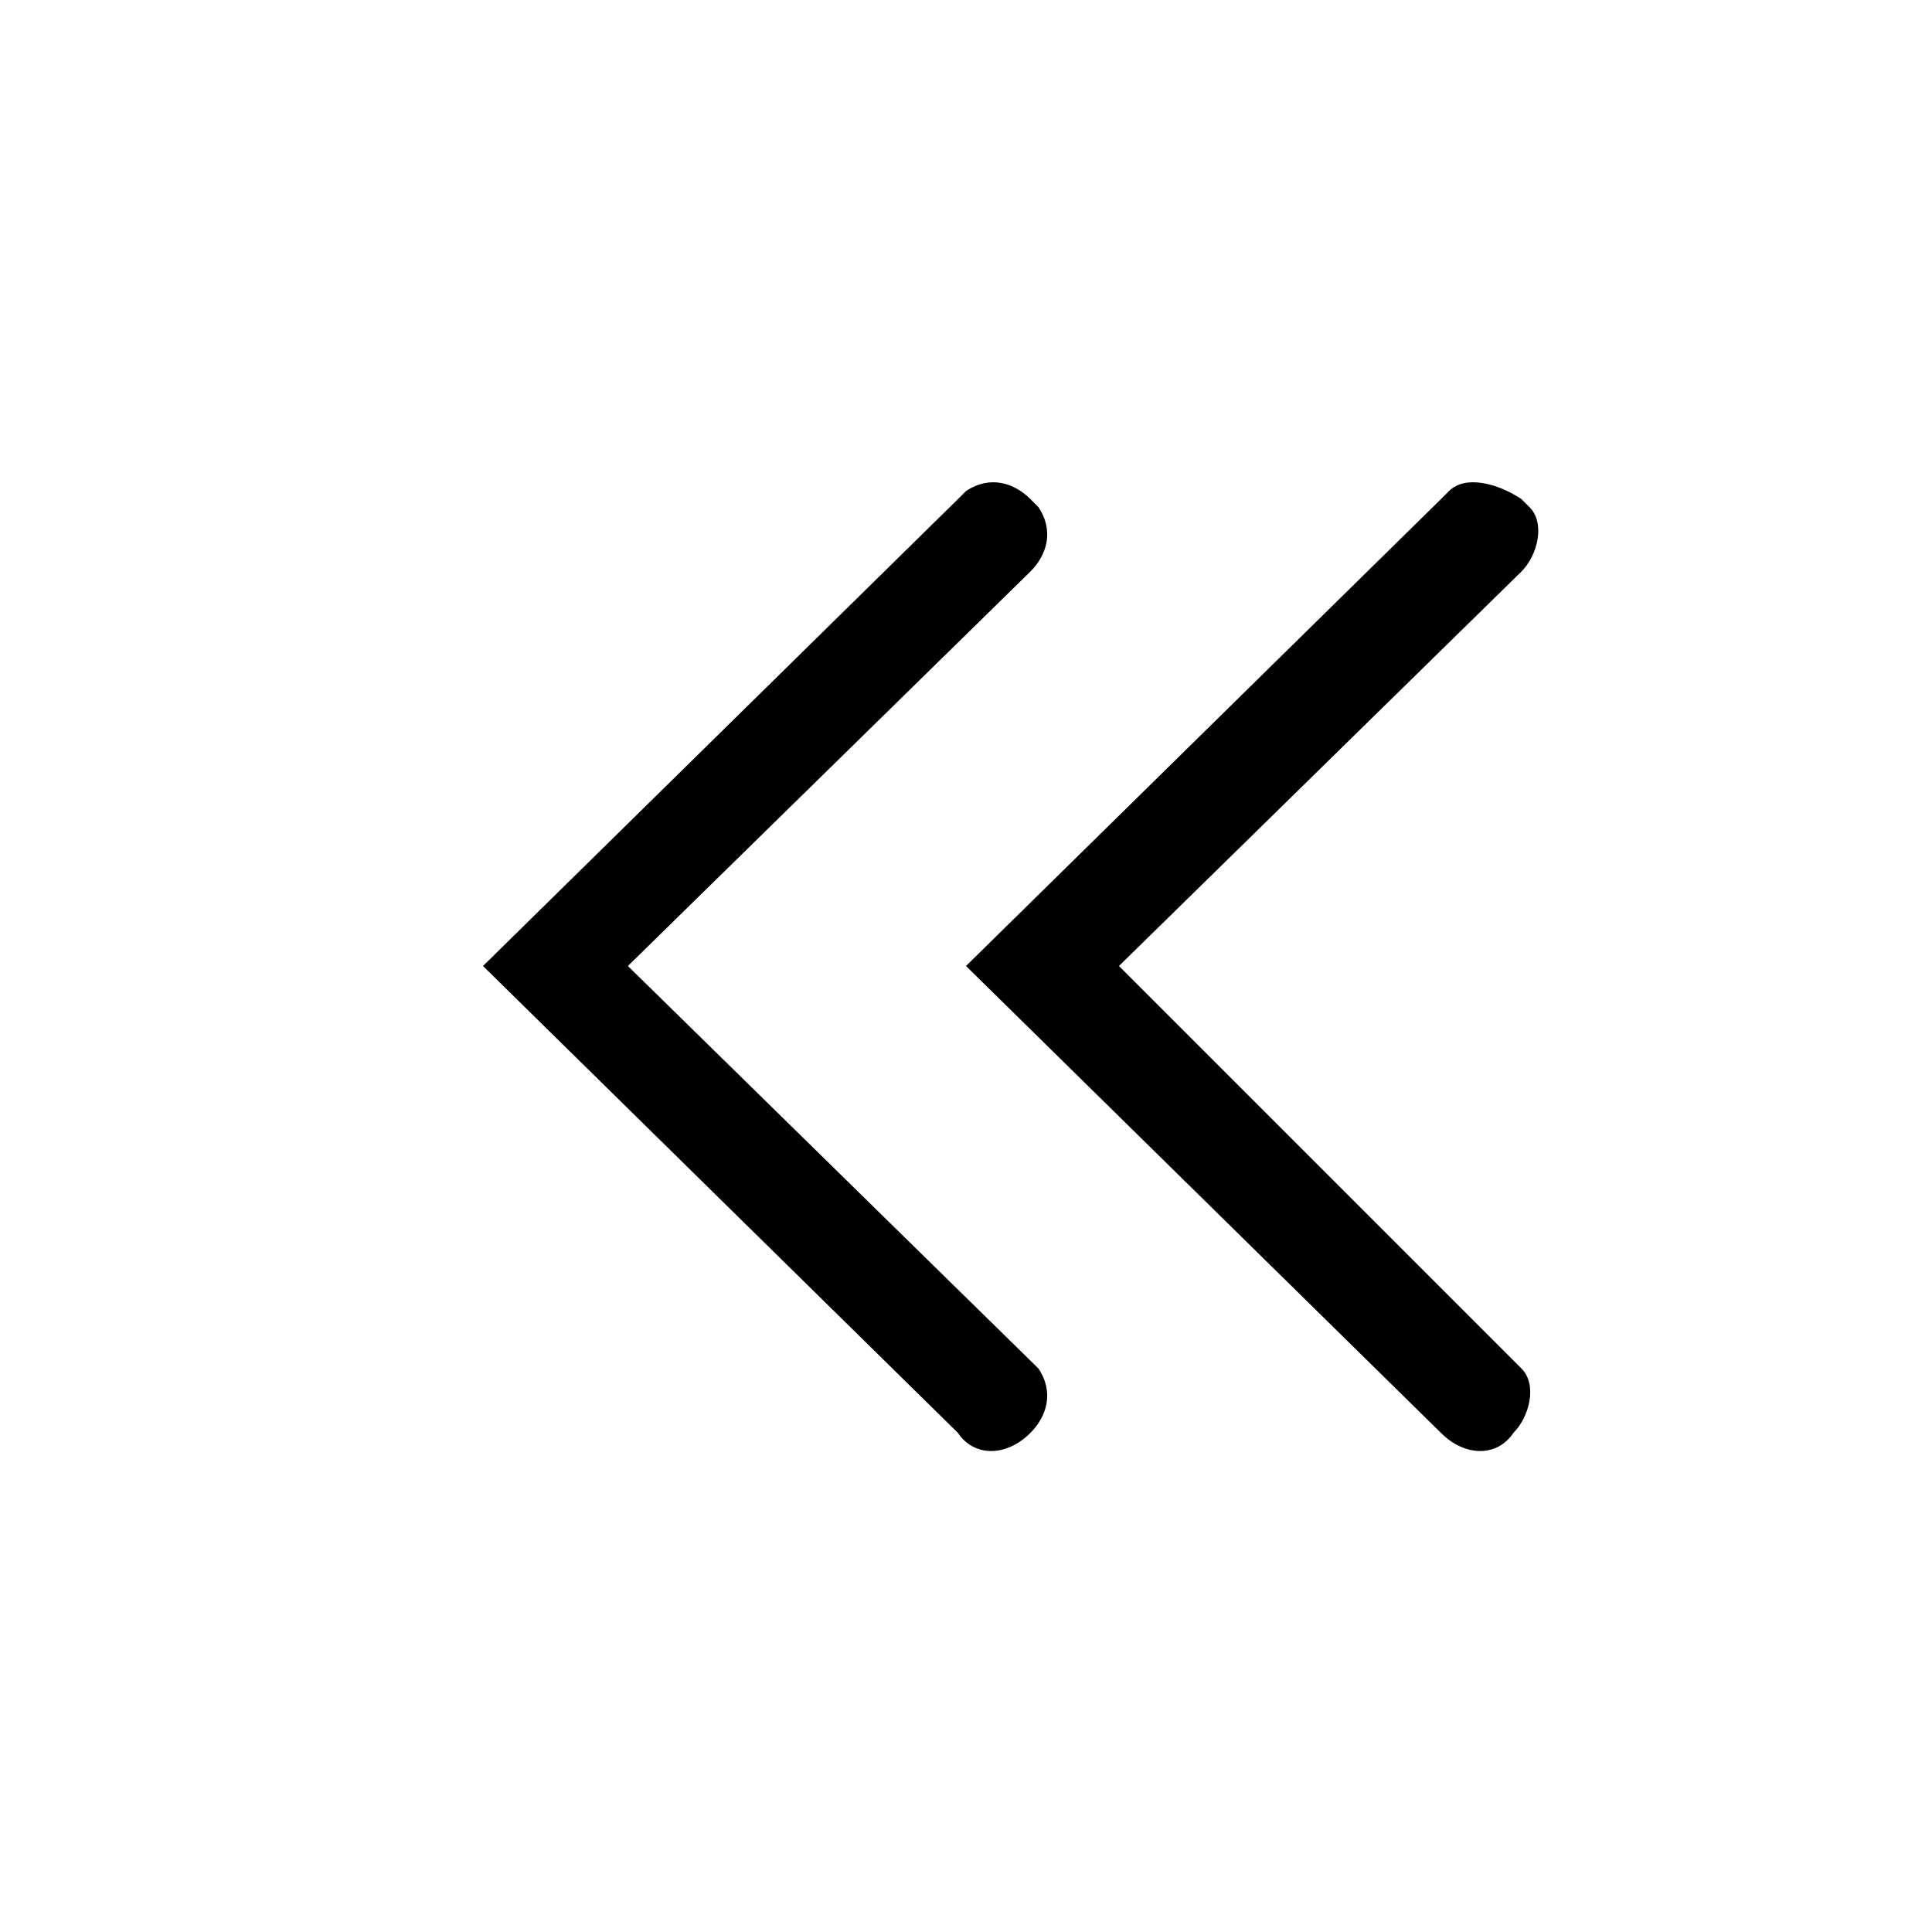<svg xmlns="http://www.w3.org/2000/svg" width="24" height="24"><path d="M12.9 17c.2.3.1.6-.1.8-.3.3-.7.3-.9 0L6 12l5.9-5.8.1-.1c.3-.2.6-.1.8.1l.1.1c.2.3.1.6-.1.8l-5 4.9 5.1 5zm6 0l-5-5 5-4.9c.2-.2.3-.6.1-.8l-.1-.1c-.3-.2-.7-.3-.9-.1l-.1.1L12 12l5.9 5.8c.3.3.7.3.9 0 .2-.2.3-.6.1-.8z"/></svg>